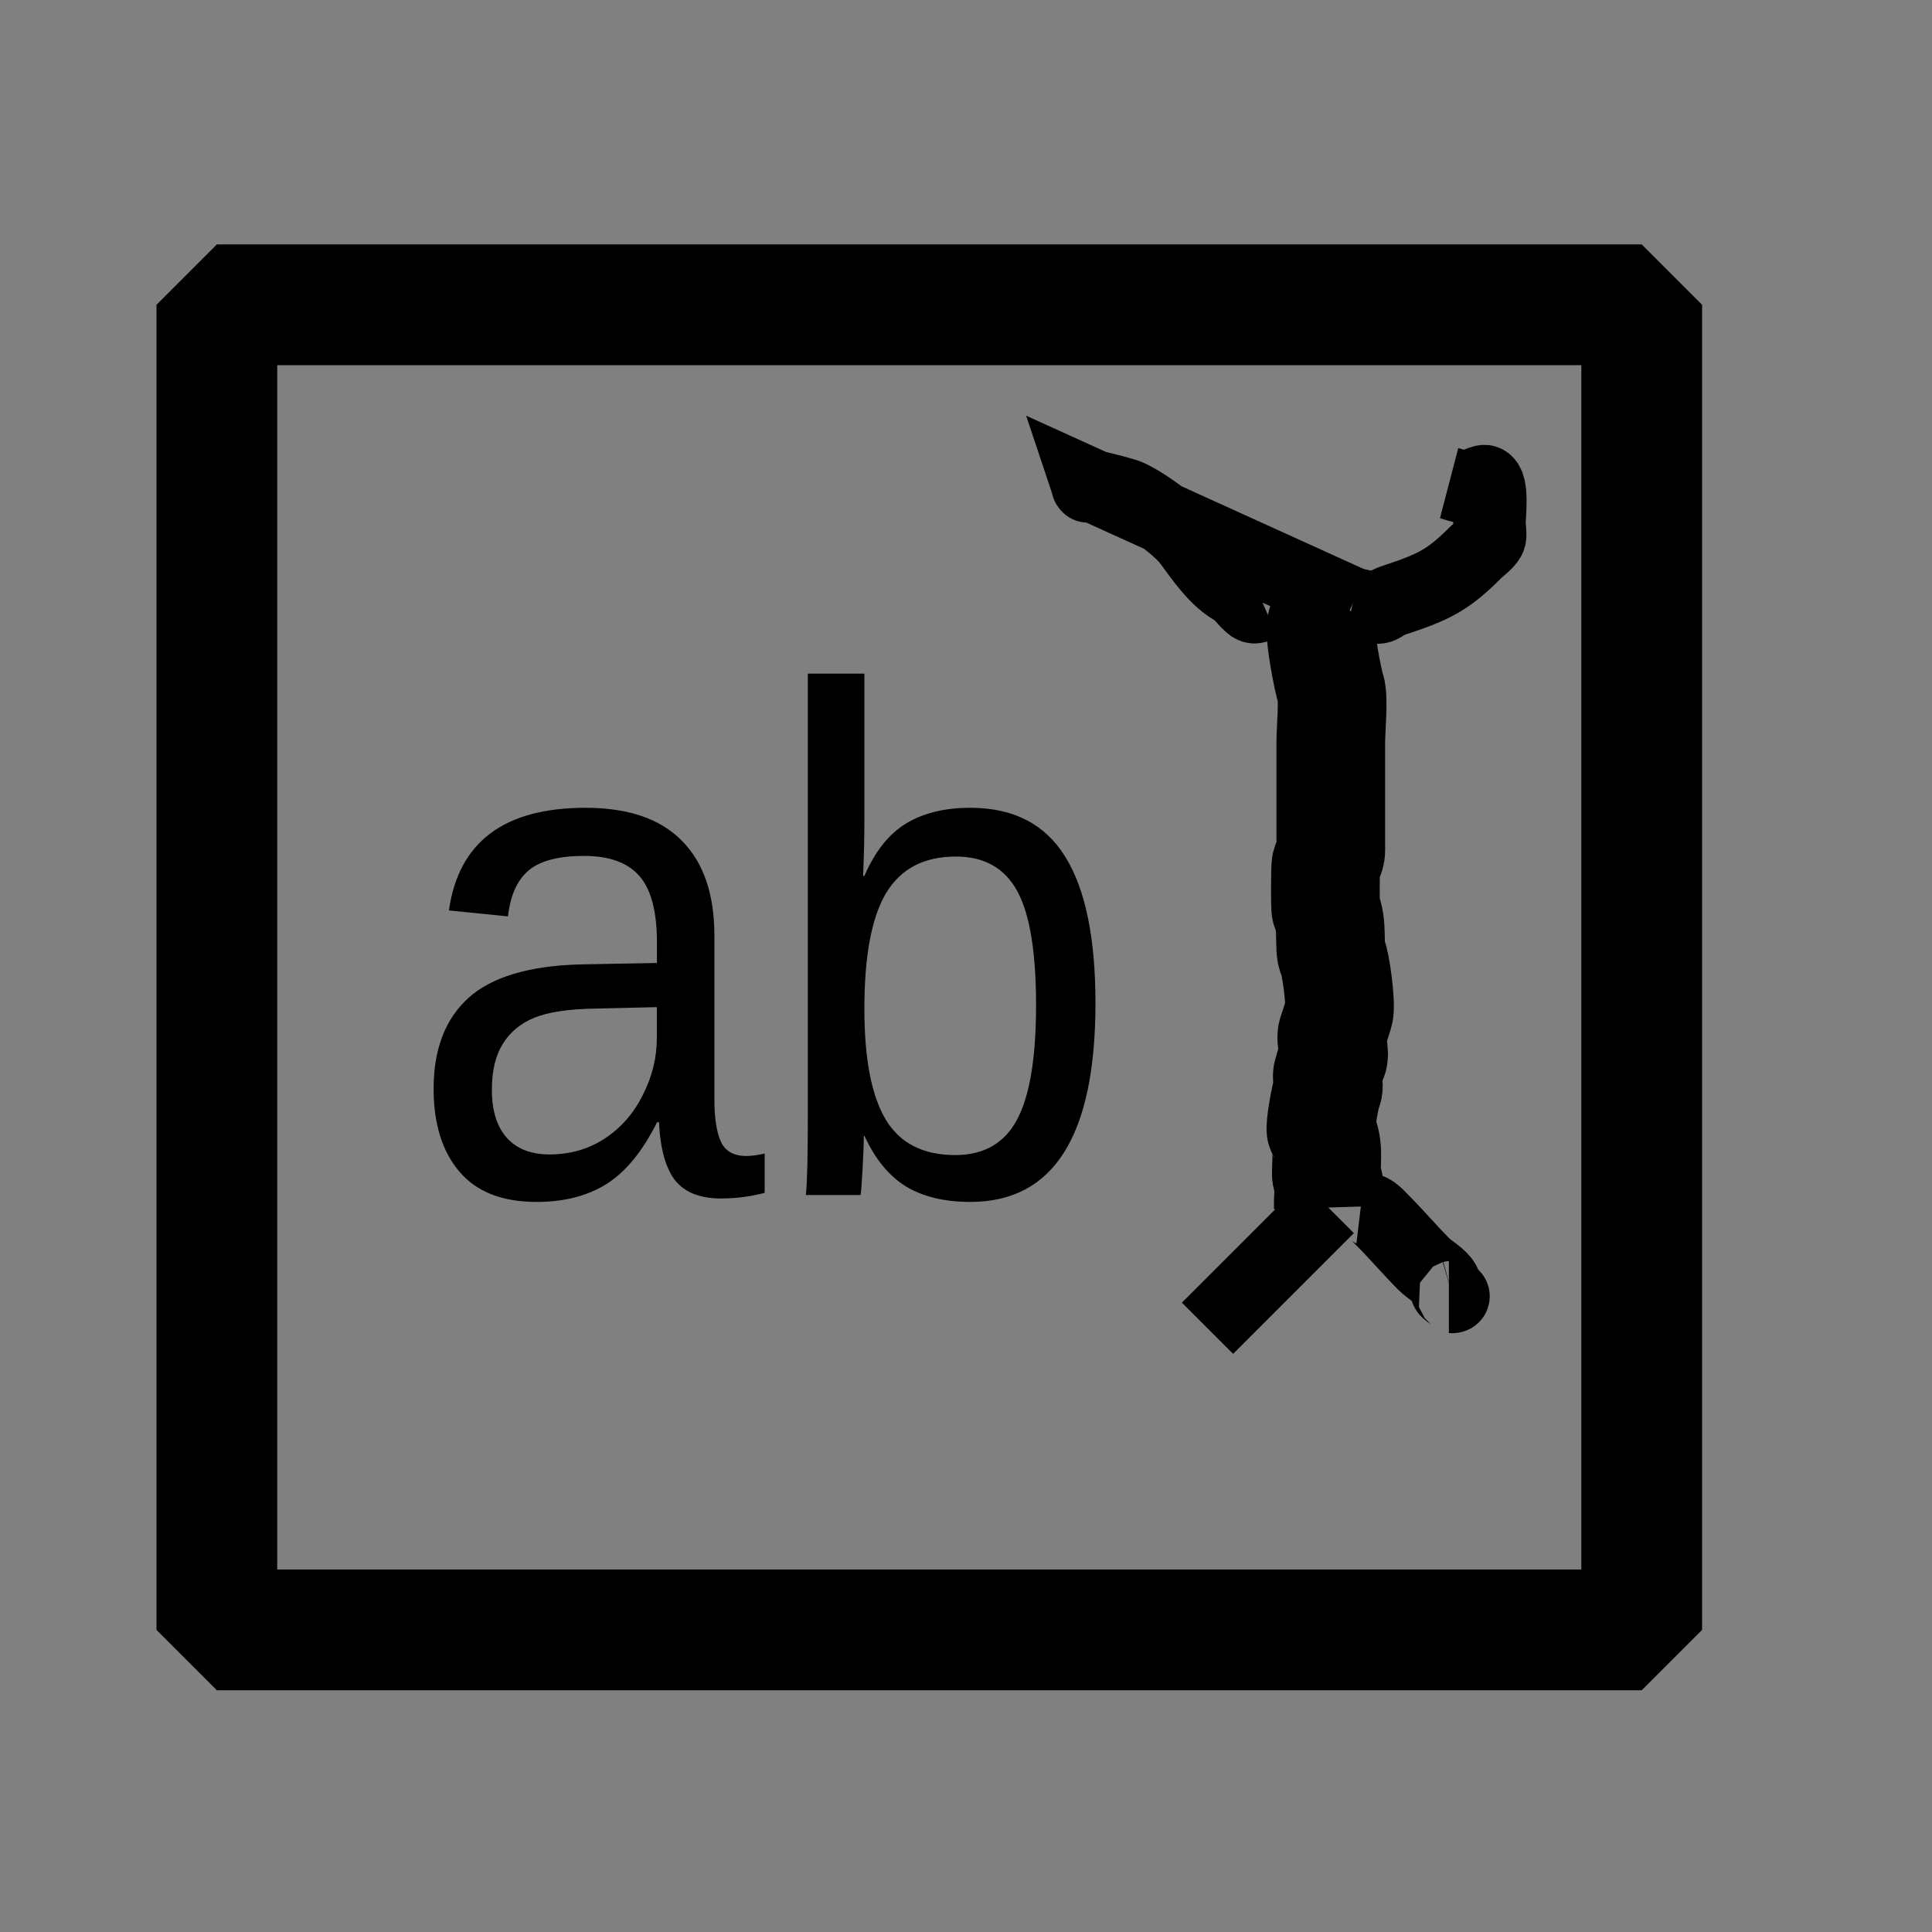 <?xml version="1.0" encoding="UTF-8"?>
<svg id="SVGRoot" width="16px" height="16px" version="1.1" viewBox="0 0 16 16" xmlns="http://www.w3.org/2000/svg" xmlns:cc="http://creativecommons.org/ns#" xmlns:dc="http://purl.org/dc/elements/1.1/" xmlns:rdf="http://www.w3.org/1999/02/22-rdf-syntax-ns#">
 <rect x="0" y="0" width="16" height="16" fill="#808080" stroke="none"/>
 <g fill="none" stroke="#000" stroke-width="1px">
  <path d="m0 555c0.168 0.172 0.339 0.341 0.505 0.515 0.013 0.014 0 0.118 0 0.141 0 0.079-0.001 0.161-0.033 0.228-0.036 0.077 0.04 0.297 0 0.366-0.063 0.109 0.001 0.24-0.037 0.356-0.052 0.156-0.02 0.37-0.02 0.536v0.998c0 0.131-0.052 0.621-0.016 0.716 0.003 9e-3 0.015 0.011 0.02 0.02 0.035 0.062-0.035 0.183 0 0.245 0.05 0.088 0.018 0.499 0.018 0.636 0 0.213-0.036 0.777 0.037 0.924 0.027 0.055-0.006 0.446-0.02 0.512-0.03 0.146 0 0.369 0 0.521 0 0.206-0.02 0.403-0.02 0.608 0 0.228-0.02 0.443-0.02 0.672v0.162c0 0.033 0.028 0.114 0 0.098-0.141-0.08-0.276-0.169-0.415-0.253"/>
  <path d="m1 555c-0.113-0.064-0.228-0.125-0.34-0.192-0.006-3e-3 0.013 0 0.02 0 0.037 0 0.061-2e-3 0.091-0.017 0.044-0.022 0.196-0.111 0.229-0.144 0.055-0.055 0.107-0.074 0.168-0.12 0.091-0.069 0.177-0.151 0.272-0.215 0.031-0.021 0.066-0.027 0.093-0.054 0.035-0.035 0.102-0.059 0.145-0.082 0.088-0.049 0.163-0.118 0.256-0.149 0.065-0.021 0.123-0.043 0.183-0.073 0.033-0.017 0.098-7e-3 0.135-0.02 0.029-9e-3 0.07-0.059 0.096-0.077 0.059-0.04 0.135-0.051 0.195-0.09 0.019-0.013 0.031-0.037 0.05-0.05 0.041-0.027 0.095-0.039 0.136-0.059 0.044-0.022 0.223-0.153 0.244-0.192 0.04-0.076 0.042-0.189 0.011-0.276-0.02-0.055 0.017-0.138 0.015-0.19"/>
  <path d="m1 564c-0.006-0.029 0.01-0.092-0.019-0.086-0.029 6e-3 -8.1092e-4 0.064 0.019 0.086 0.029 0.032 0.078 0.04 0.116 0.062 0.017 0.01 0.108 0.114 0.116 0.131 0.002 4e-3 0 0.01 0 0.015 0.007 0.013 0.012 0.026 0.02 0.038 0.02 0.029 0.436 0.513 0.447 0.519 0.01 5e-3 0.027-5e-3 0.037 0 0.015 7e-3 0.039 0.054 0.051 0.063 0.081 0.061 0.11 0.084 0.213 0.173"/>
  <path d="m12 554c0.134-0.159 0.27-0.317 0.401-0.478 0.003-4e-3 -0.009 0-0.014 0h-0.076c-0.036 0-0.049-0.01-0.077-0.02-0.041-0.014-0.096 0.014-0.137 0-0.224-0.075-0.545-0.09-0.776-0.027-0.032 9e-3 -0.073-0.01-0.104 0-0.056 0.019-0.111 0.037-0.172 0.037-0.079 0-0.156 0.019-0.238 0.019-0.148 0-0.657-0.038-0.772 0.019-0.024 0.012-0.07-9e-3 -0.096 0-0.009 3e-3 -0.011 0.017-0.02 0.02-0.061 0.015-0.153 0-0.215 0-0.067 0-0.509 0.023-0.569 0-0.038-0.014-0.052-0.019-0.094-0.019h-1.515c-0.022 0-0.579 0.018-0.612 0-0.107-0.059-0.29-0.064-0.417-0.096-0.096-0.024-0.232 0-0.331 0-0.054 0-0.038 7.8e-4 -0.078-0.019-0.054-0.028-0.198 0-0.262 0-0.083 0-0.217 6e-3 -0.287-0.028-0.042-0.021-0.117 0.015-0.162 0-0.048-0.016-0.091-0.021-0.139-0.039-0.043-0.016-0.742-0.017-0.808 0-0.045 0.011-0.089 0.032-0.137 0.039-0.1 0.014-0.212 0-0.314 0-0.197 0-0.376 0.021-0.561-0.031-0.181-0.051-0.281-0.251-0.422-0.376"/>
  <path d="m13 555c-0.283-0.139 0.367-0.312 0.459-0.176 0.044 0.065 0.038 0.151 0.073 0.212 0.025 0.042-1e-3 0.092 0.019 0.133 0.077 0.154-0.011 0.51 0.019 0.692 0.017 0.104 0.033 0.212 0.059 0.314 0.023 0.09 0.004 0.205 0.039 0.31 0.029 0.088 0 0.241 0 0.334v0.707c0 0.195 0.04 0.581-0.02 0.758-0.025 0.076 0 0.38 0 0.484v1.181c0 0.212 0.038 0.471-0.033 0.669-0.014 0.039 0 0.113 0 0.153 0 0.115 0.029 0.648 0 0.733-0.05 0.149 0.02 0.435-0.019 0.537-0.04 0.102-0.008 0.233-0.055 0.324-0.022 0.044 0.024 0.125 0 0.168-0.042 0.075-0.027 0.515-0.027 0.625 0 0.451 0.028 0.91-0.078 1.337-0.011 0.043 0.011 0.094 0 0.136-0.018 0.073-0.034 0.252-0.059 0.299-0.026 0.051 0.042 0.194 0.055 0.242 0.014 0.052-0.017 0.119 0 0.171 0.005 0.014 0.026 0.036 0.02 0.056-0.008 0.025-0.031-5e-3 -0.036-0.01-0.139-0.131-0.278-0.262-0.416-0.392"/>
  <path d="m13 565c-0.035 0.154-0.064 0.309-0.104 0.461-4.81e-4 2e-3 -0.045 0-0.05 0-0.023 0-0.095 0.018-0.118 0.03-0.041 0.021-0.112-0.018-0.155 0-0.041 0.017-0.061 0.019-0.106 0.019-0.077 0-0.439 0.036-0.488 0.01-0.021-0.012-0.113-0.044-0.141-0.026-0.07 0.044-0.397 0.049-0.463 0.02-0.067-0.029-0.543 0-0.664 0h-0.649c-0.013 0-0.037-0.02-0.038-7e-3 -0.013 0.164-0.016 0.329-0.024 0.494"/>
  <path d="m8 566c0.081-0.142 0.167-0.281 0.243-0.425 2.75e-4 -5.2e-4 -0.139 0.02-0.154 0.02-0.15 0 0.015-9e-3 -0.098 0.02-0.114 0.029-0.273 0-0.392 0-0.122 0-0.237 0.01-0.352 0.039-0.115 0.029-0.325 0-0.448 0-0.107 0-0.47-0.029-0.556 0-0.055 0.018-0.076 0.02-0.137 0.02-0.365 0-0.715 0.016-1.056-0.091-0.072-0.023-0.152-0.015-0.225-0.039-0.041-0.014-0.096 0.014-0.137 0-0.083-0.028-0.169-0.035-0.26-0.059-0.042-0.011-0.093 0.011-0.135 0-0.028-7e-3 -0.051-0.03-0.079-0.039-0.047-0.016-0.108 0.012-0.157 0-0.121-0.03-0.255-0.02-0.382-0.02-0.045 0-0.058-8e-3 -0.092-0.019-0.089-0.029-0.572 0-0.709 0-0.052 0-0.124-0.013-0.176 0-0.103 0.026-0.21 0.061-0.313 0.079-0.076 0.013-0.16 7.3e-4 -0.235 0.02-0.026 6e-3 -0.179 0.039-0.179 0.039 0.007 0.153 0.019 0.305 0.029 0.458"/>
  <path d="m14 566 2 1.8"/>
  <path d="m1 556c-0.024 0.064-0.051 0.126-0.071 0.191-0.005 0.017 0.036 0 0.055 0h0.152c0.04 0 0.047 5e-3 0.085 0.018 0.021 8e-3 0.373 0.018 0.422 0.018 0.037 0-0.008-4e-3 0.036 0.019 0.027 0.014 0.102 0 0.132 0 0.016 0 0.043 0.011 0.057 0.018 0.007 3e-3 0.012 0.022 0.016 0.016 0.045-0.09 0.078-0.186 0.117-0.28"/>
  <path d="m2 557c0.059 0.064 0.115 0.13 0.176 0.19 0.011 0.011 0.07 0 0.09 0 0.099 0 0.23-0.025 0.326 0 0.04 0.011 0.074 0.028 0.116 0.039 0.046 0.012 0.101-9e-3 0.148 0 0.103 0.021 0.206 0.022 0.309 0.039 0.261 0.043 0.532 0.093 0.801 0.039 0.073-0.015 0.142-1e-3 0.216-0.02 0.072-0.018 0.16 0.011 0.234 0 0.065-9e-3 0.13-0.028 0.196-0.039 0.229-0.038 0.46 0.058 0.689 0.02 0.306-0.051 0.665-0.035 0.975 0 0.094 0.01 0.203-0.023 0.294 0 0.296 0.074 0.607 0.073 0.911 0.1 0.115 0.01 0.239-0.019 0.353 0 0.097 0.016 0.194 0.051 0.294 0.059 0.17 0.013 0.347 3e-3 0.517 0.02 0.195 0.019 0.019 0.012 0.157 0.039 0.073 0.015 0.18 0 0.254 0h1.156c0.155 0 0.319 0.017 0.466-0.02 0.078-0.019 0.164 0.021 0.234-0.018 0.076-0.043 0.506 0.047 0.634-0.031 0.2-0.123-0.147 0.158 0.454-0.419"/>
  <path d="m1 559c0.043 0.108 0.08 0.218 0.128 0.324 0.002 4e-3 0.113 0 0.157 0 0.088 0 0.149 2.3e-4 0.225 0.036 0.037 0.018 0.083 4.2e-4 0.121 0.019 0.043 0.021 0.164 0 0.214 0 0.137 2e-5 0.101-0.255 0.155-0.38"/>
  <path d="m2 560c0.099 0.095 0.189 0.198 0.296 0.284 0.011 8e-3 0.023-0.015 0.036-0.019 0.06-0.021 0.168 0 0.233 0 0.296 0 0.751 0.048 1.011-0.039 0.093-0.031 0.274 0.01 0.391-0.02 0.145-0.036 0.481 0.018 0.603 0.059 0.049 0.017 0.122 6e-3 0.176 0.02 0.09 0.022 0.22 0 0.312 0h0.784c0.084 0 0.155 6e-3 0.236 0.02 0.18 0.03 0.532 0 0.723 0 0.101 0 0.213 0.014 0.313 0 0.427-0.061 0.833-0.117 1.269-0.117 0.113 0 0.312-0.027 0.418 0 0.061 0.015 0.118 0.025 0.176 0.039 0.042 0.011 0.096-0.014 0.137 0 0.042 0.014 0.092 0.028 0.14 0.036 0.111 0.02 0.223-0.017 0.331 0.019 0.093 0.032 0.382-0.038 0.451 0 0.136 0.075 0.291 0.069 0.421 0.133 0.03 0.015 0.078 2e-3 0.109 0.016 0.062 0.028 0.163-0.017 0.229 0 0.04 0.01 0.105 0.038 0.145 0.038 0.185 0 0.446 0.041 0.603-0.036 0.046-0.022 0.113 0.011 0.16-0.013 0.017-9e-3 0.133 0.014 0.139 0 0.056-0.138 0.106-0.279 0.159-0.418"/>
  <path d="m1 562c-0.046 0.069-0.095 0.136-0.138 0.208-0.002 4e-3 0.059 2e-3 0.107 0.018 0.076 0.025 0.171 0.032 0.25 0.032 0.042 0-0.009-4e-3 0.037 0.019 0.04 0.021 0.154 6e-3 0.214 0.038 0.032 0.017 0.091-0.017 0.123 0 0.062 0.032 0.356 0.075 0.432 0.075 0.212 0 0.414 0.012 0.615-0.038 0.042-0.011 0.092 9e-3 0.135 0 0.098-0.02 0.022-0.014 0.098-0.039 0.076-0.026 0.389 0 0.49 0 0.064 0 0.428 4e-3 0.455 0.018 0.04 0.02 0.056 0.037 0.104 0.037 0.01 0-0.027 0.027-0.025 0.017 0.03-0.13 0.069-0.257 0.103-0.386"/>
  <path d="m4 563c0.075 0.125 0.145 0.252 0.225 0.374 0.01 0.016 0.038 0 0.057 0h1.077c0.062 0 0.274 0.024 0.323 0 0.08-0.04 0.194-0.028 0.284-0.059 0.084-0.029 0.224 0.041 0.303 0 0.054-0.028 0.121-0.038 0.188-0.038 0.046 0-0.009 5e-3 0.039-0.019 0.047-0.024 0.117 0.01 0.166-0.015 0.034-0.018 0.091 0.016 0.128 0.016 0.021 0 0.15 8e-3 0.152 0 0.025-0.085 0.039-0.173 0.059-0.259"/>
  <path d="m8 563c0.049 0.14 0.093 0.282 0.146 0.421 0.006 0.015 0.033-4e-3 0.049 0 0.085 0.022 0.008 0.02 0.057 0.02 0.065 0 0.162 0.023 0.231 0.032 0.046 6e-3 0.113-0.015 0.157 0 0.04 0.013 0.055 0.02 0.098 0.02 0.071 0 0.209 9.4e-4 0.209 0 0.023-0.163 0.036-0.328 0.054-0.492"/>
 </g>
 <circle cx="12.793" cy="12.772" rx="1.793" ry="1.772" fill="#fff" fill-rule="evenodd" stroke="#000"/>
 <g transform="scale(.946 1.057)" stroke-width="1.057" aria-label="ab ">
  <path d="m4.696 9.417q-0.449 0-0.674-0.237-0.226-0.237-0.226-0.65 0-0.462 0.303-0.71 0.306-0.248 0.983-0.264l0.669-0.011v-0.162q0-0.363-0.154-0.52-0.154-0.157-0.484-0.157-0.333 0-0.484 0.113-0.151 0.113-0.182 0.361l-0.517-0.047q0.127-0.804 1.195-0.804 0.562 0 0.845 0.259 0.284 0.256 0.284 0.743v1.283q0 0.22 0.058 0.333 0.058 0.11 0.22 0.11 0.072 0 0.162-0.019v0.308q-0.187 0.044-0.383 0.044-0.275 0-0.402-0.143-0.124-0.146-0.14-0.454h-0.017q-0.19 0.341-0.443 0.484-0.25 0.14-0.611 0.14zm0.113-0.372q0.273 0 0.484-0.124 0.212-0.124 0.333-0.339 0.124-0.217 0.124-0.446v-0.245l-0.542 0.011q-0.35 0.006-0.531 0.072-0.179 0.066-0.275 0.204-0.096 0.138-0.096 0.361 0 0.242 0.129 0.374 0.132 0.132 0.374 0.132z"/>
  <path d="m9.59 7.859q0 1.558-1.095 1.558-0.339 0-0.564-0.121-0.223-0.124-0.363-0.396h-0.006q0 0.085-0.011 0.262-0.011 0.173-0.017 0.201h-0.479q0.017-0.149 0.017-0.614v-3.471h0.495v1.164q0 0.179-0.011 0.421h0.011q0.138-0.286 0.363-0.41 0.228-0.124 0.564-0.124 0.564 0 0.829 0.38 0.267 0.38 0.267 1.151zm-0.52 0.017q0-0.625-0.165-0.895-0.165-0.27-0.537-0.27-0.418 0-0.611 0.286-0.19 0.286-0.19 0.908 0 0.586 0.187 0.867 0.187 0.278 0.608 0.278 0.374 0 0.54-0.275 0.168-0.278 0.168-0.9z"/>
 </g>
 <g fill="none" stroke="#000">
  <path d="m11 5c-0.019 0.059-0.041 0.118-0.058 0.178-0.02 0.069 0.056 0.462 0.079 0.529 0.025 0.075 0 0.343 0 0.436v0.901c0 0.049-0.029 0.073-0.04 0.119-0.005 0.02-0.008 0.356 0 0.371 0.06 0.111 0.021 0.33 0.053 0.384 0.026 0.042 0.076 0.406 0.054 0.472-0.02 0.06-0.033 0.108-0.054 0.167-0.021 0.059 0.032 0.166 0 0.218-0.021 0.035-0.024 0.075-0.039 0.117-0.013 0.036 0.019 0.099 0 0.132-0.016 0.028-0.067 0.314-0.054 0.337 0.066 0.114 0.043 0.236 0.043 0.364-7.3e-5 0.018 0.019 0.06 0.02 0.078 0.004 0.066-0.006 0.132-0.004 0.197" stroke-width=".9"/>
  <g stroke-width=".6">
   <path d="m11 10-1 1"/>
   <path d="m10.46 5c-0.023 0.01-0.044 0.026-0.069 0.029-0.041 0.005-0.118-0.118-0.158-0.139-0.159-0.08-0.284-0.268-0.391-0.412-0.082-0.11-0.398-0.342-0.523-0.383-0.024-0.008-0.25-0.068-0.267-0.068-0.006 0-0.042 0.004-0.044 0-0.005-0.008-0.005-0.018-0.008-0.027l2.202 1"/>
   <path d="m11.202 5c0.298 0.065 0.191 0.021 0.344-0.03 0.32-0.106 0.441-0.16 0.675-0.395 0.034-0.034 0.09-0.072 0.114-0.114 0.014-0.023 0-0.094 0-0.122 0-0.066 0.032-0.333-0.036-0.354-0.024-0.008-0.128 0.054-0.161 0.052-0.047-0.004-0.091-0.024-0.137-0.036"/>
   <path d="m11.269 10c0.1 0.012 0.12 0.046 0.183 0.109 0.116 0.116 0.224 0.244 0.342 0.362 0.047 0.047 0.136 0.094 0.167 0.15 0.01 0.018 0.009 0.05 0.019 0.067 0.013 0.021 0.076 0.045 0.052 0.052-0.011 0.003-0.022 0-0.033 0"/>
  </g>
 </g>
 <rect x="1.796" y="2.524" width="11.8" height="10.974" fill-opacity="0" opacity=".994" stroke="#000" stroke-dashoffset=".1" stroke-linejoin="bevel"/>
</svg>
